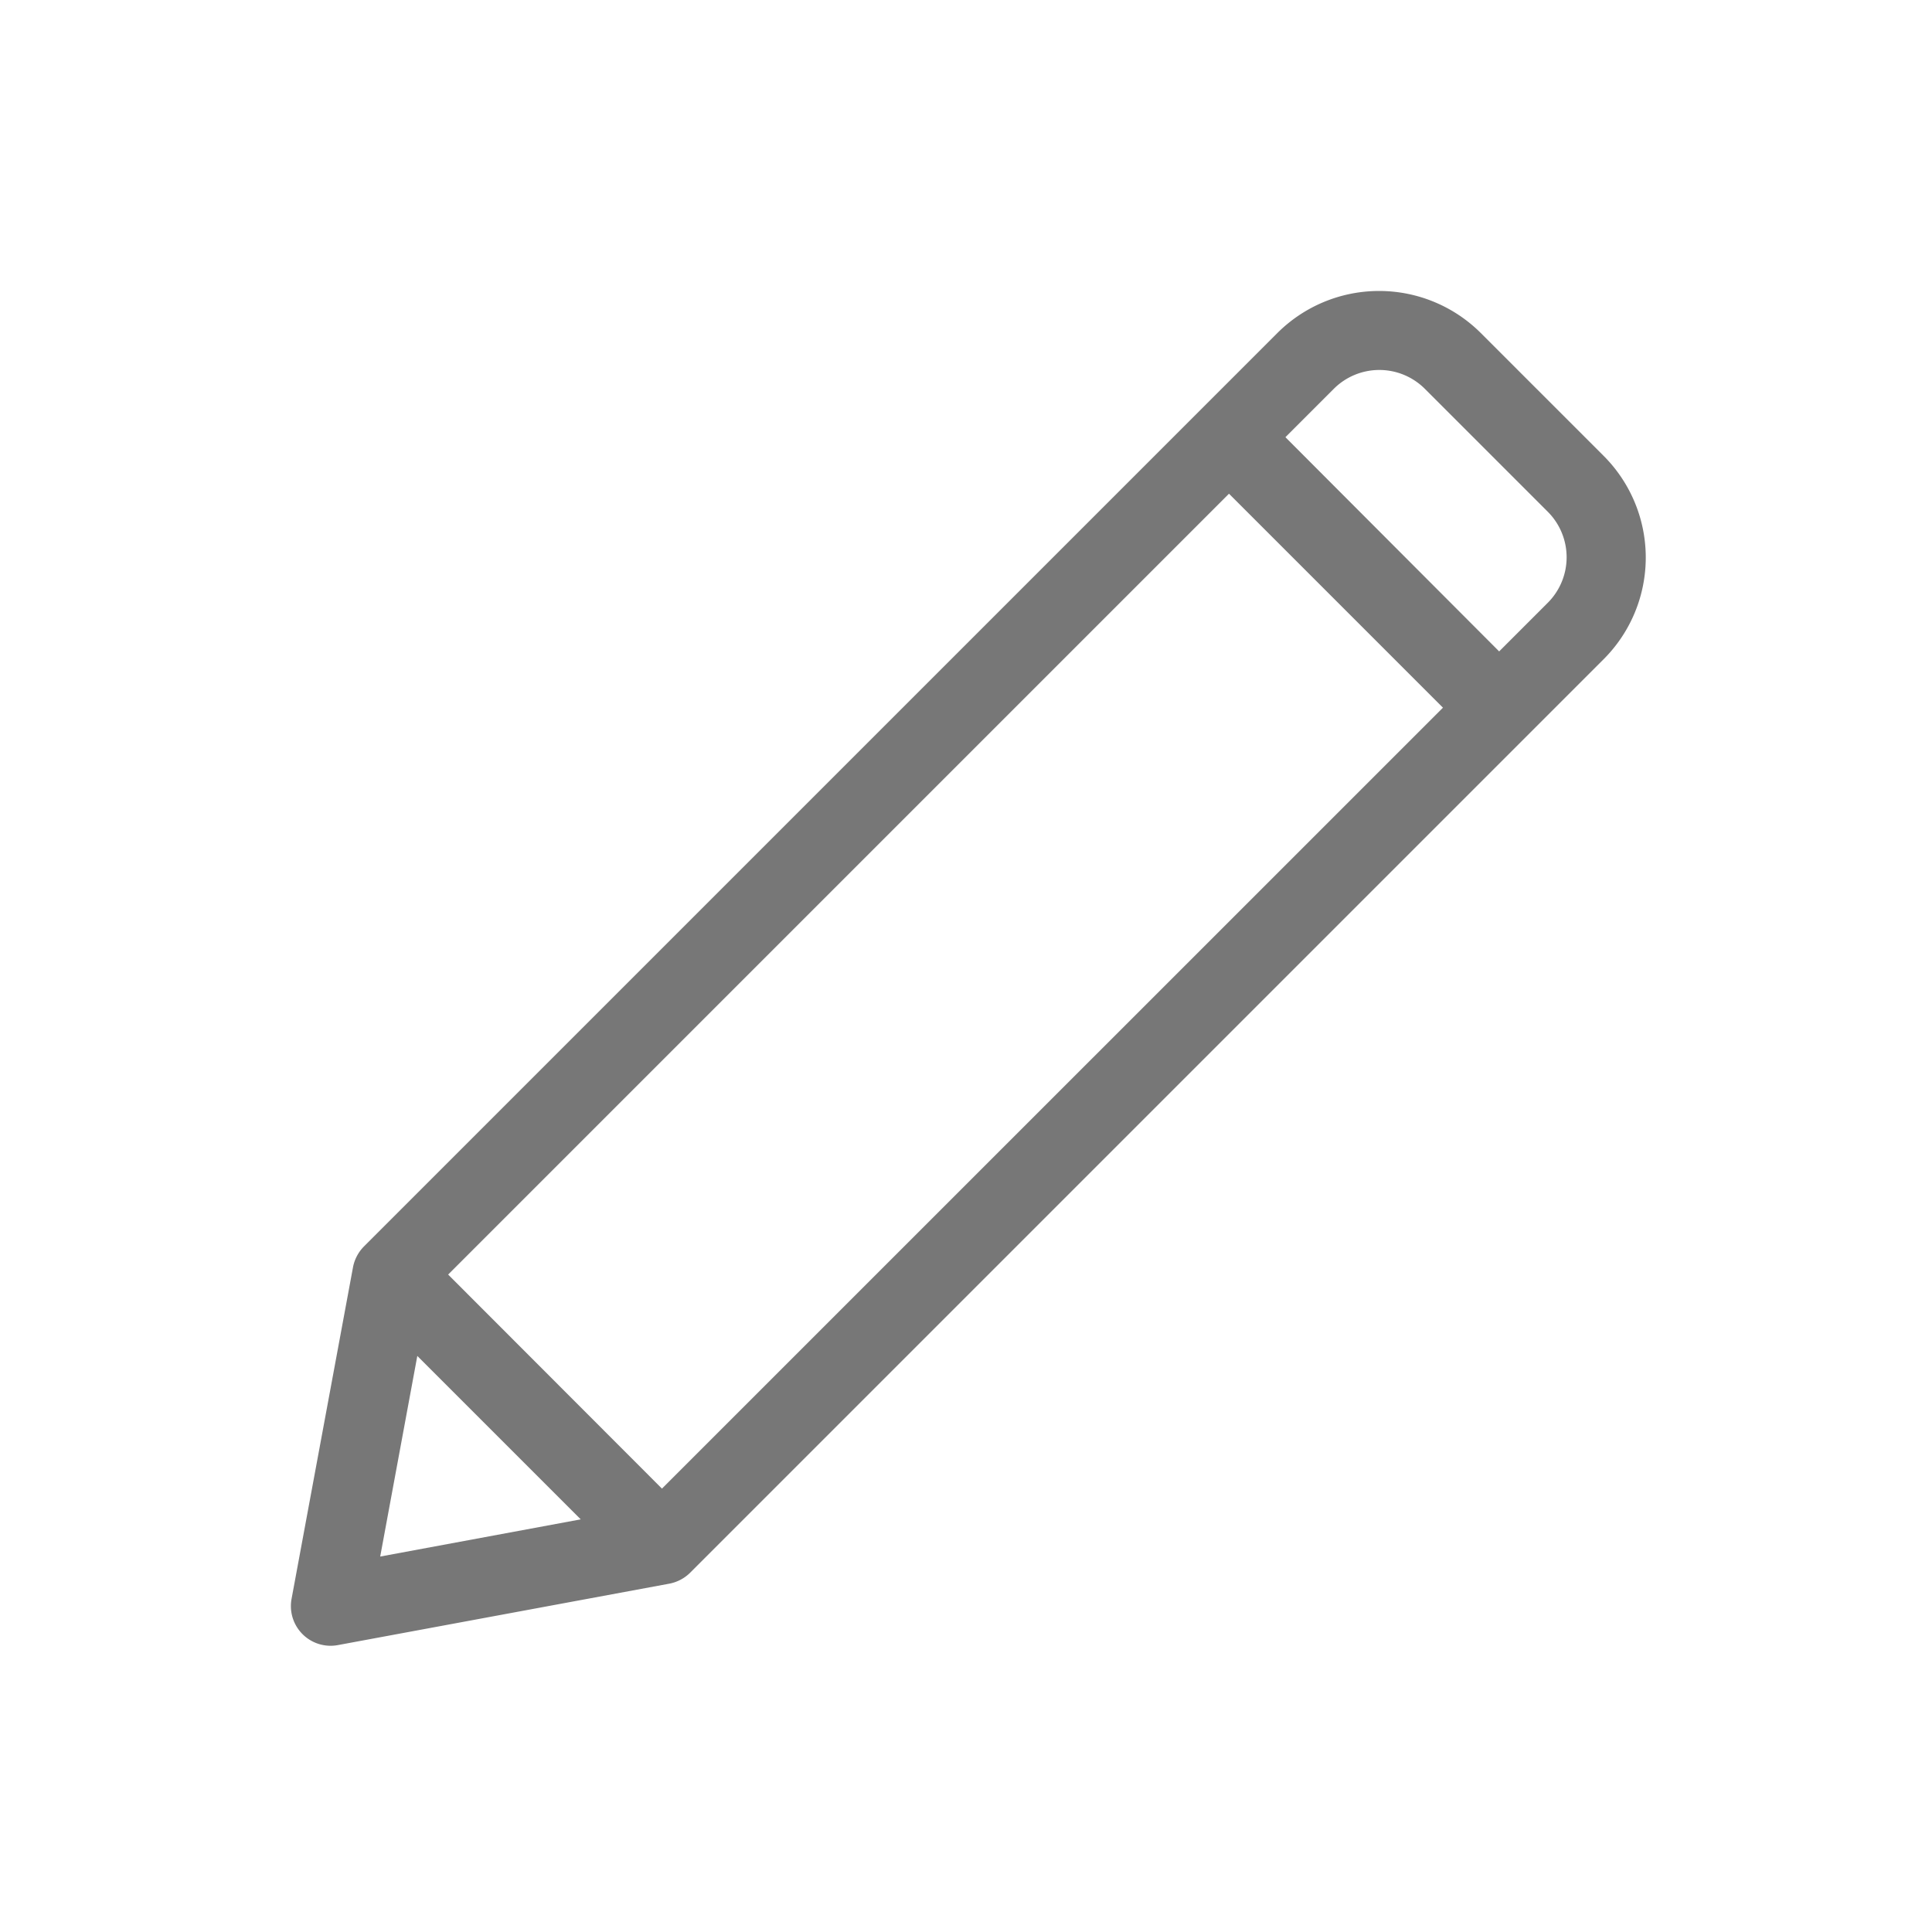 <svg xmlns="http://www.w3.org/2000/svg" width="24" height="24" viewBox="0 0 24 24">
    <g transform="translate(-724 -428)">
        <rect width="24" height="24" fill="none" rx="4" transform="translate(724 428)"/>
        <g>
            <g>
                <path fill="#777" d="M16.306 2.048L14.781.523a1.789 1.789 0 0 0-2.527 0L.907 11.87a.5.5 0 0 0-.136.259l-.763 4.118a.493.493 0 0 0 .575.575l4.117-.763a.5.5 0 0 0 .259-.136L16.306 4.576a1.786 1.786 0 0 0 0-2.528zM1.109 15.722l.461-2.492 2.03 2.03zm3.5-.844l-2.656-2.659 9.7-9.7 2.658 2.658zm11-11l-.6.6-2.655-2.661.6-.6a.8.8 0 0 1 1.133 0l1.525 1.525a.8.8 0 0 1-.003 1.136z" transform="translate(727.614 431.614)"/>
            </g>
        </g>
    </g>
</svg>

